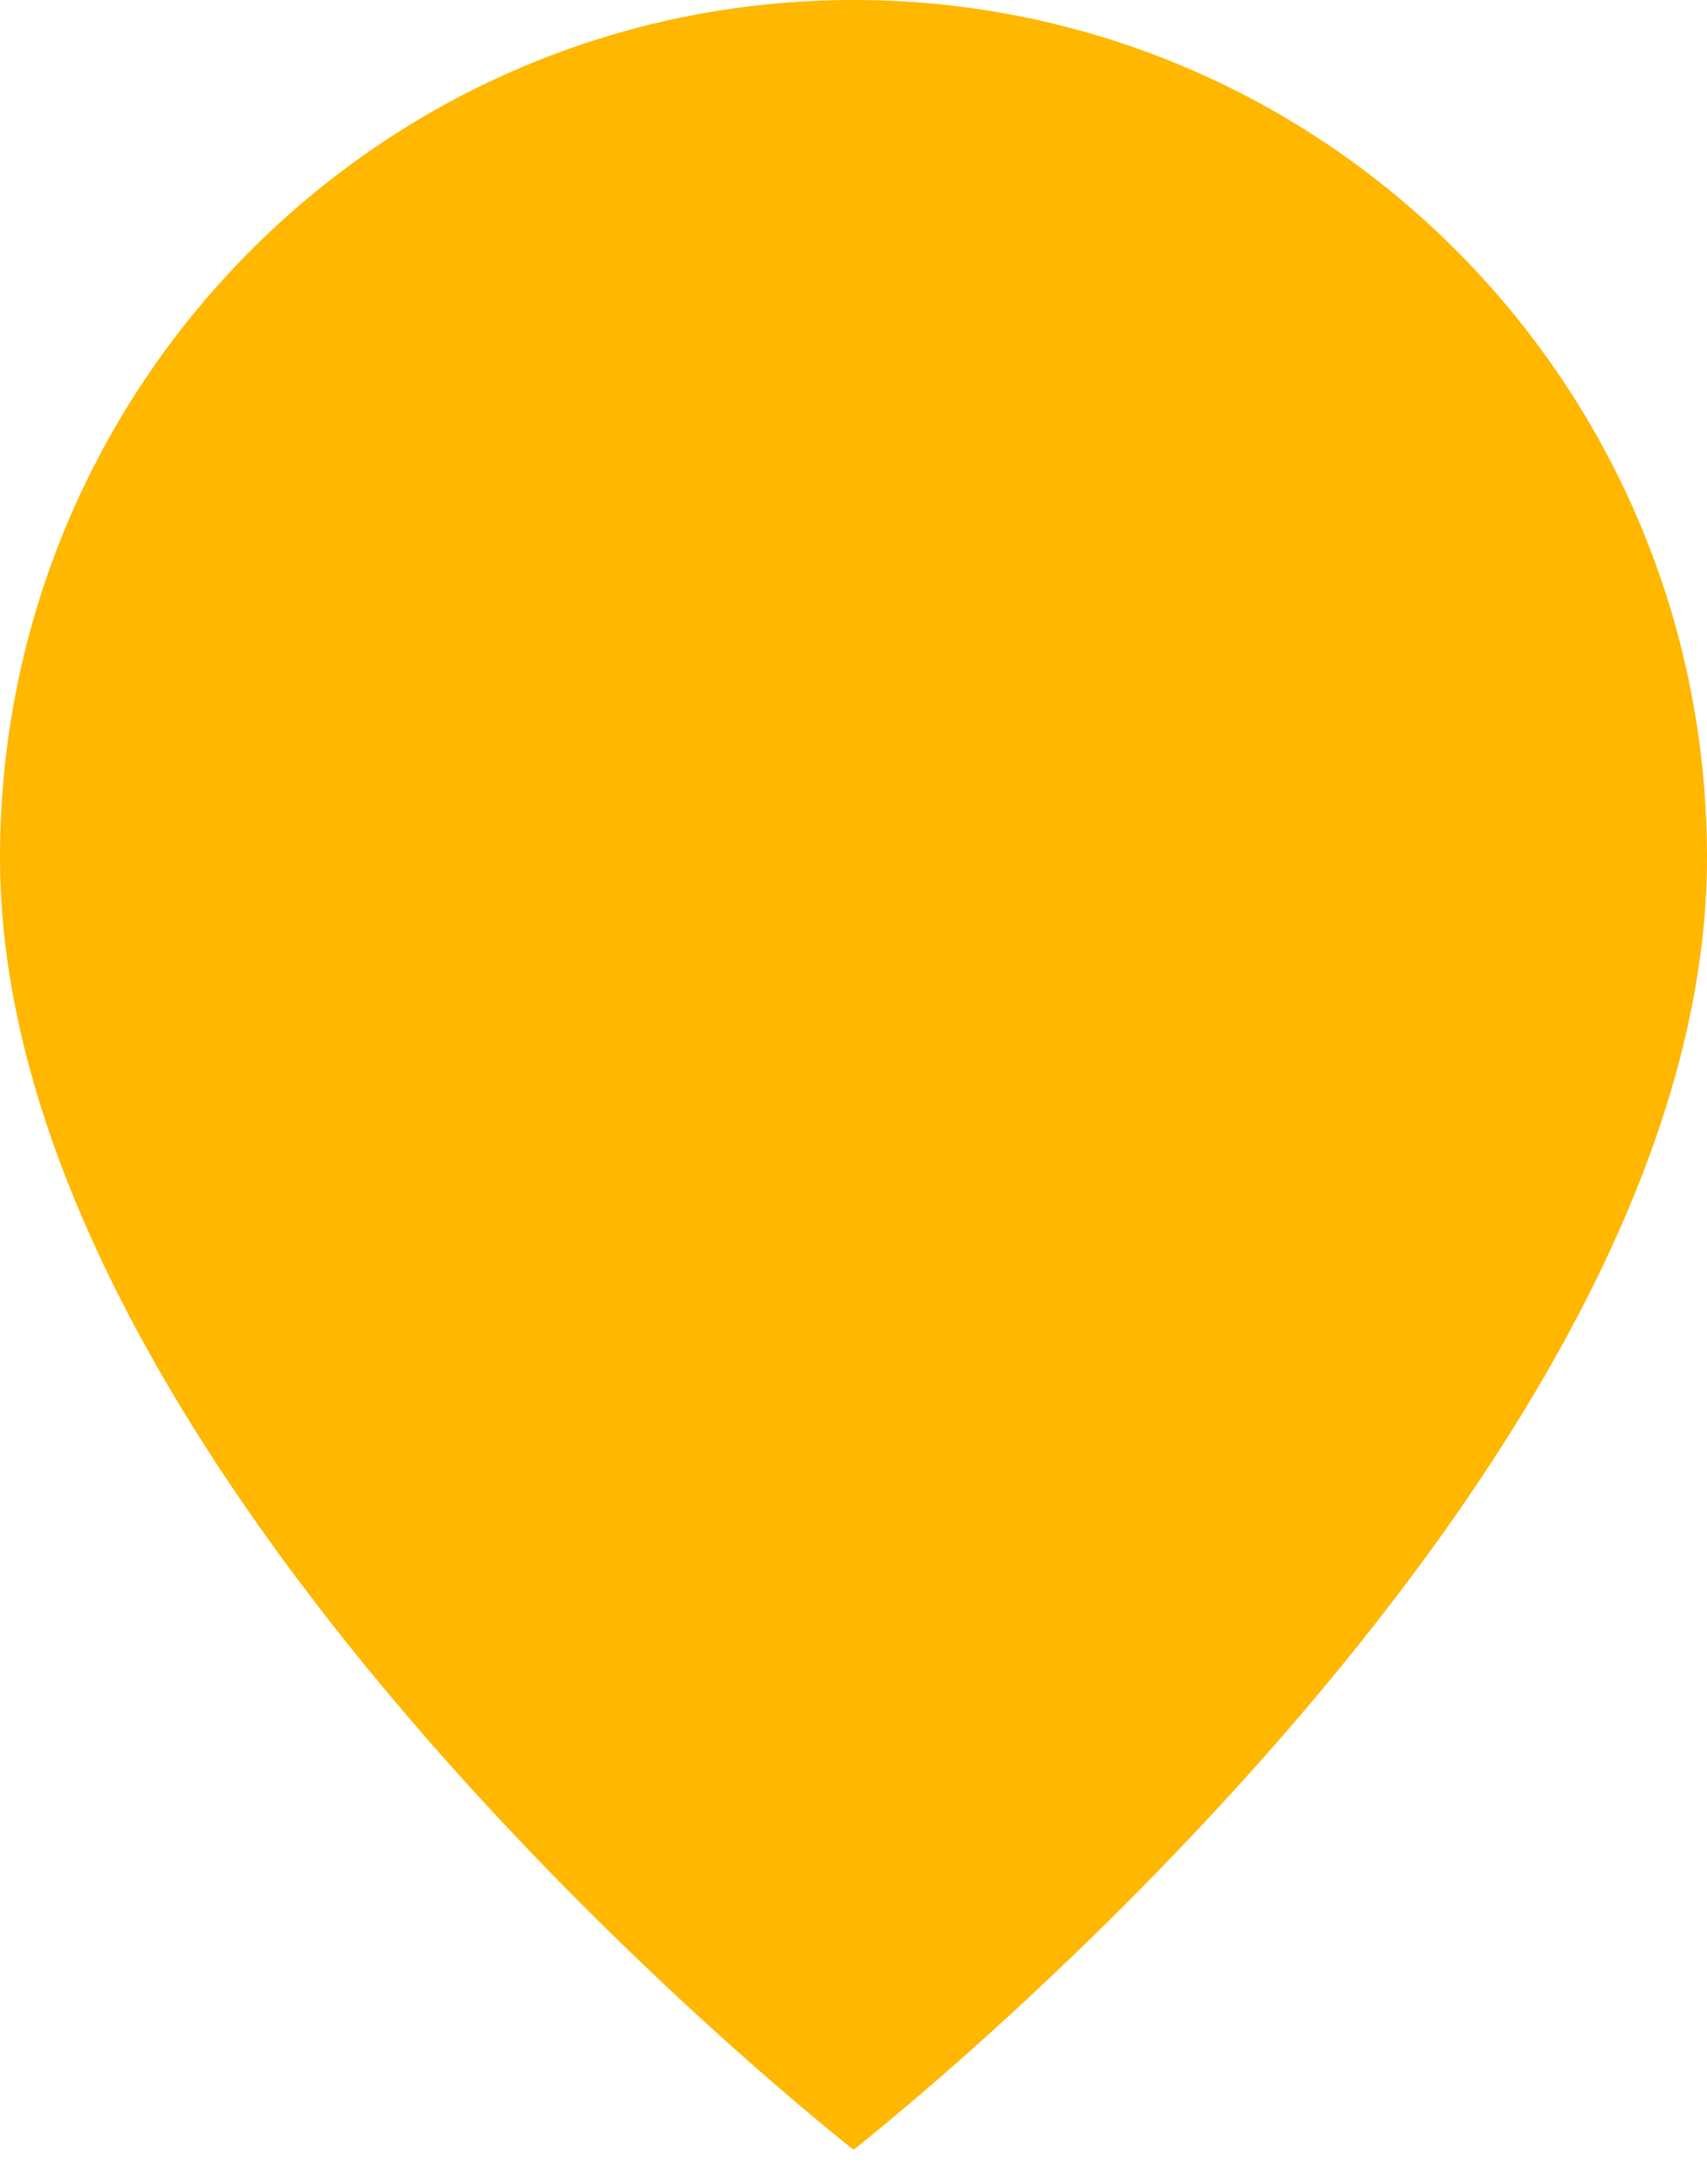 <?xml version="1.0" encoding="UTF-8" standalone="no"?>
<svg width="43px" height="55px" viewBox="0 0 43 55" version="1.1" xmlns="http://www.w3.org/2000/svg" xmlns:xlink="http://www.w3.org/1999/xlink" xmlns:sketch="http://www.bohemiancoding.com/sketch/ns">
    <!-- Generator: Sketch 3.1.1 (8761) - http://www.bohemiancoding.com/sketch -->
    <title>marker_2</title>
    <desc>Created with Sketch.</desc>
    <defs></defs>
    <g id="Page-1" stroke="none" stroke-width="1" fill="none" fill-rule="evenodd" sketch:type="MSPage">
        <g id="marker_2" sketch:type="MSLayerGroup" fill="#FFB700">
            <path d="M43,21.601 C43,37.375 21.5,54.142 21.5,54.142 C21.5,54.142 0,37.375 0,21.601 C0,9.671 9.626,0 21.5,0 C33.374,0 43,9.671 43,21.601 L43,21.601 Z" id="Shape" sketch:type="MSShapeGroup"></path>
        </g>
    </g>
</svg>
